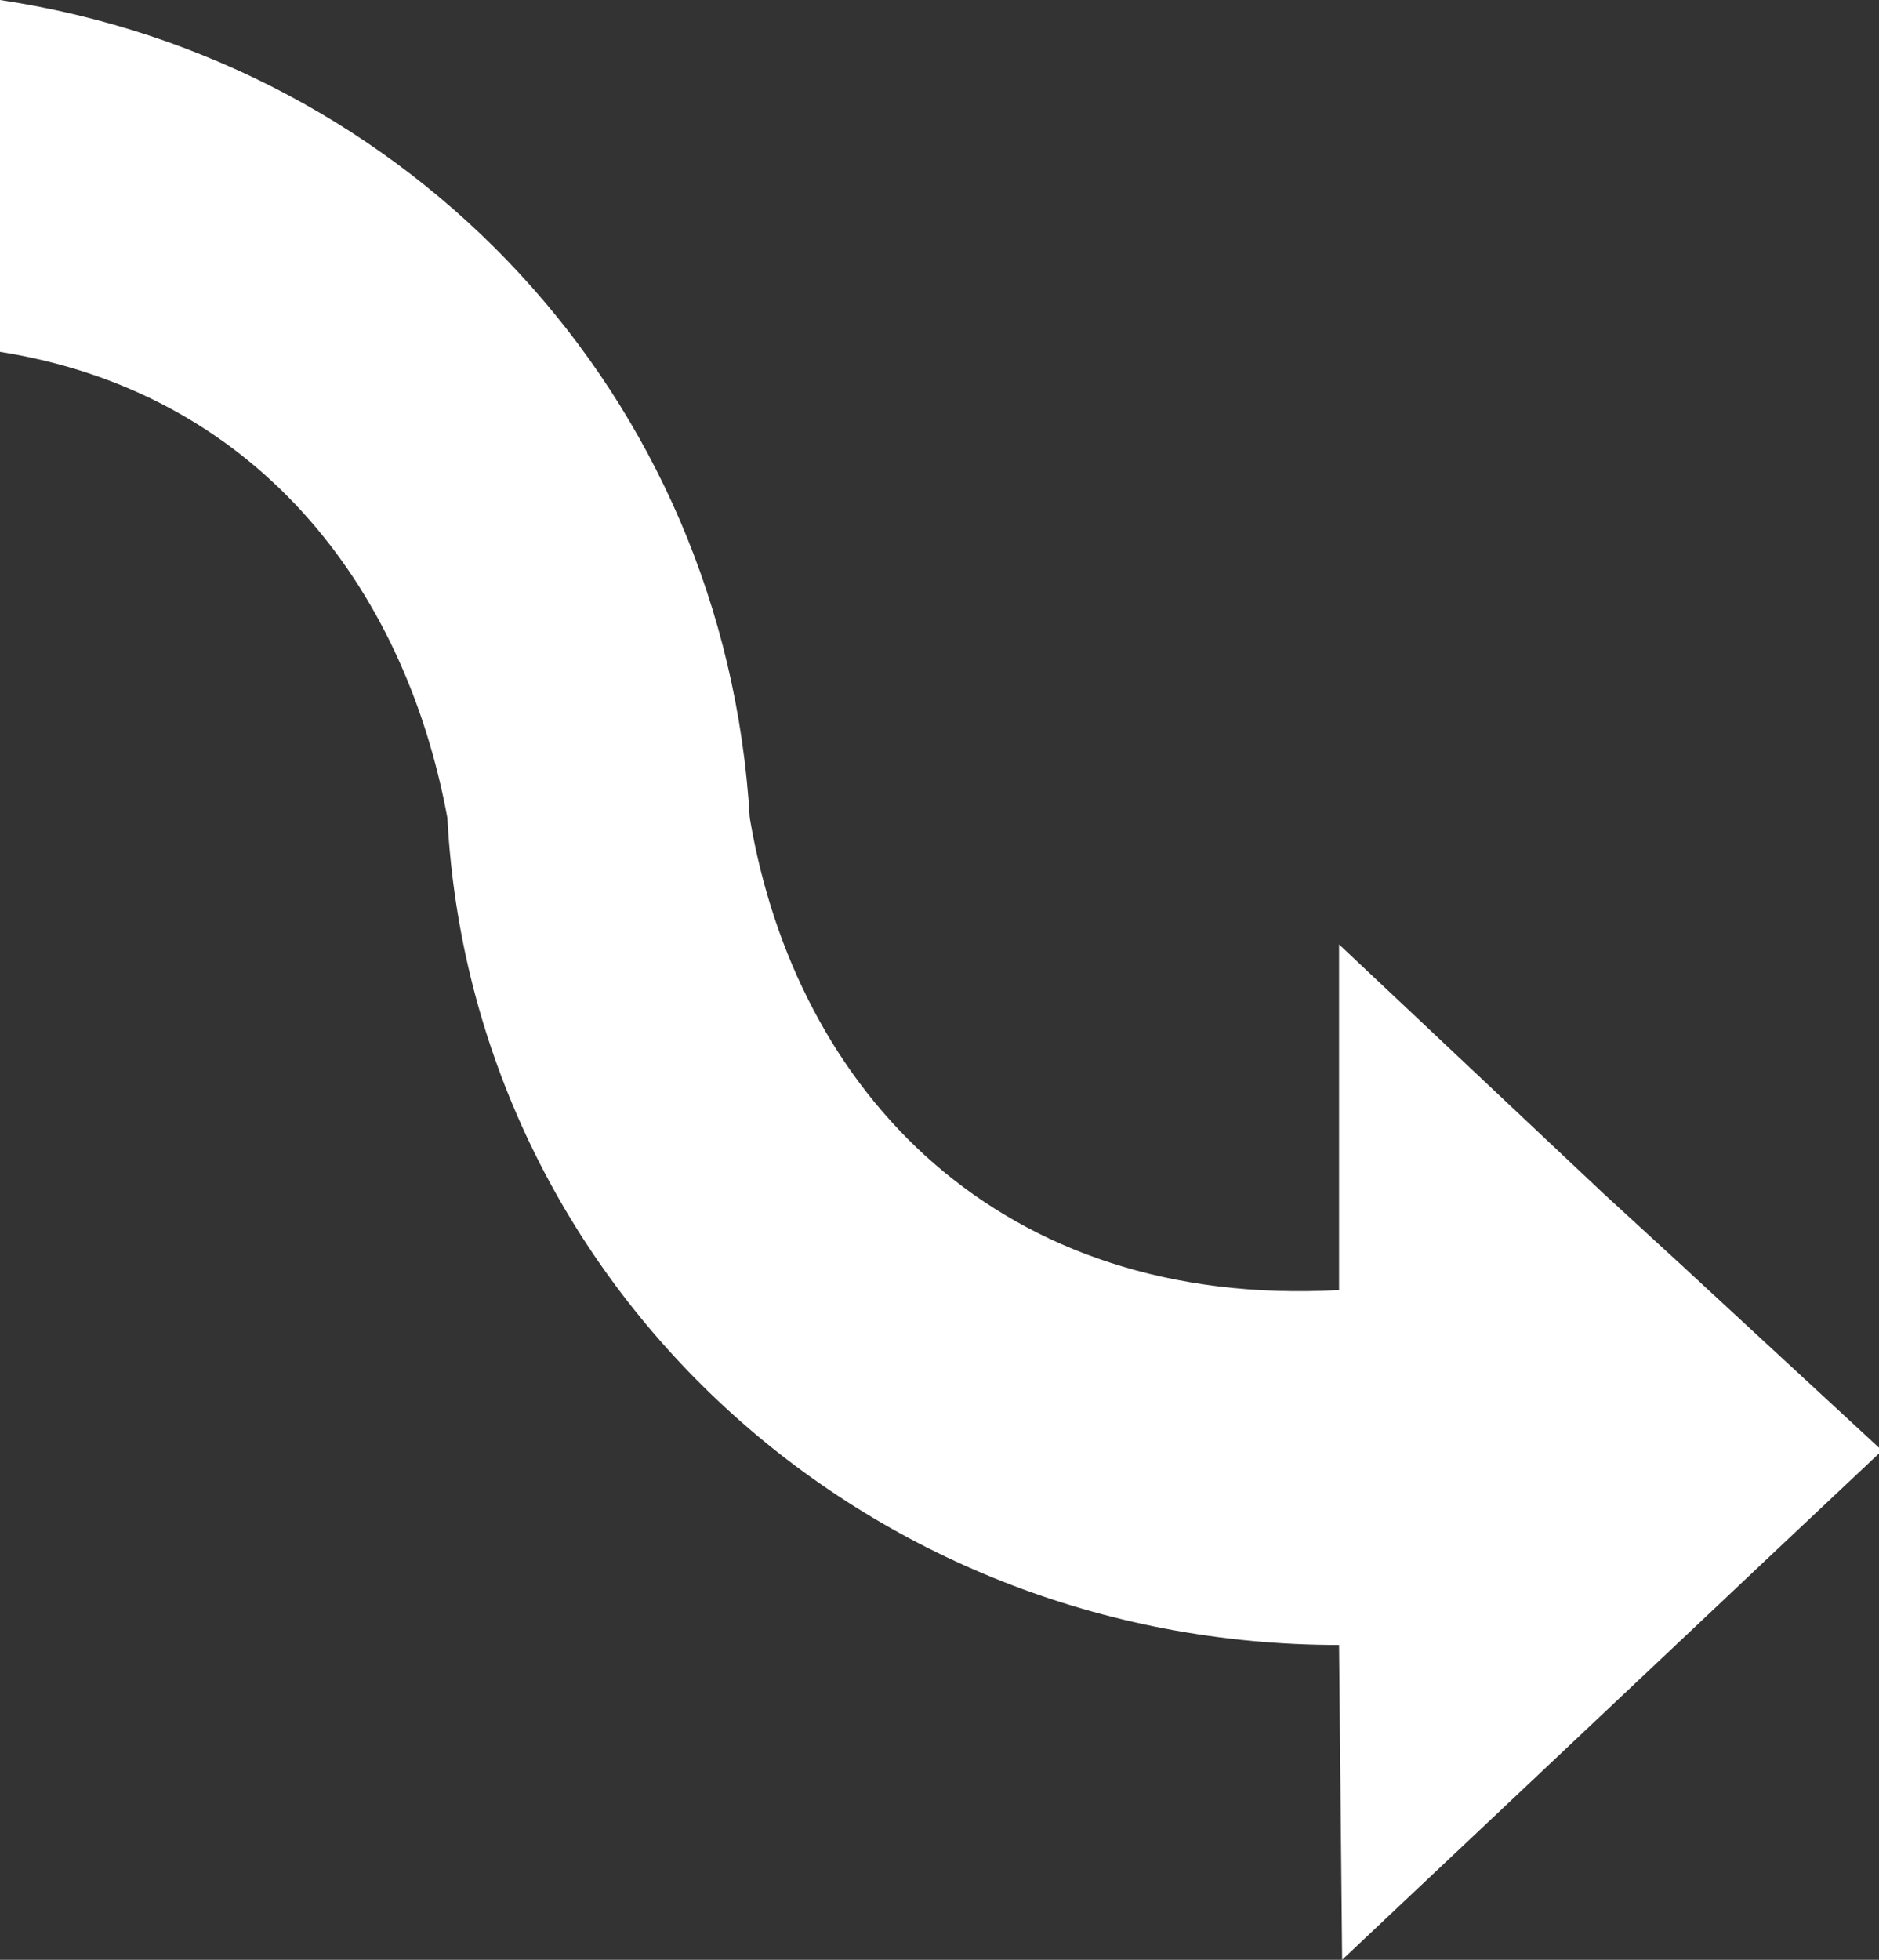 <?xml version="1.0" encoding="utf-8"?>
<!-- Generator: Adobe Illustrator 23.0.1, SVG Export Plug-In . SVG Version: 6.00 Build 0)  -->
<svg version="1.1" id="OBJECTS" xmlns="http://www.w3.org/2000/svg" xmlns:xlink="http://www.w3.org/1999/xlink" x="0px" y="0px"
	 viewBox="0 0 60.9 63.5" style="enable-background:new 0 0 60.9 63.5;" xml:space="preserve">
<rect x="0" y="0" width="60.9" height="63.5" fill="#333333" stroke="none"/>
<style type="text/css">
	.st0{fill:#FFFFFF;}
</style>
<path class="st0" d="M54.4,40.9l-2.4-2.2l-8.6-8.1v11.2c-11,0.6-17.6-6.4-19.1-15.3C23.5,12.8,13.3,2,0,0v11.4
	c8.2,1.3,13.1,7.5,14.5,15.1c0.4,7.6,3.8,14.3,9,19.1c5.2,4.8,12.2,7.7,19.9,7.7l0.1,10.2l12.3-11.6l1.8-1.7l3.4-3.2L54.4,40.9z
	 M14.5,26.5L14.5,26.5l0.2,0L14.5,26.5z"/>
</svg>
